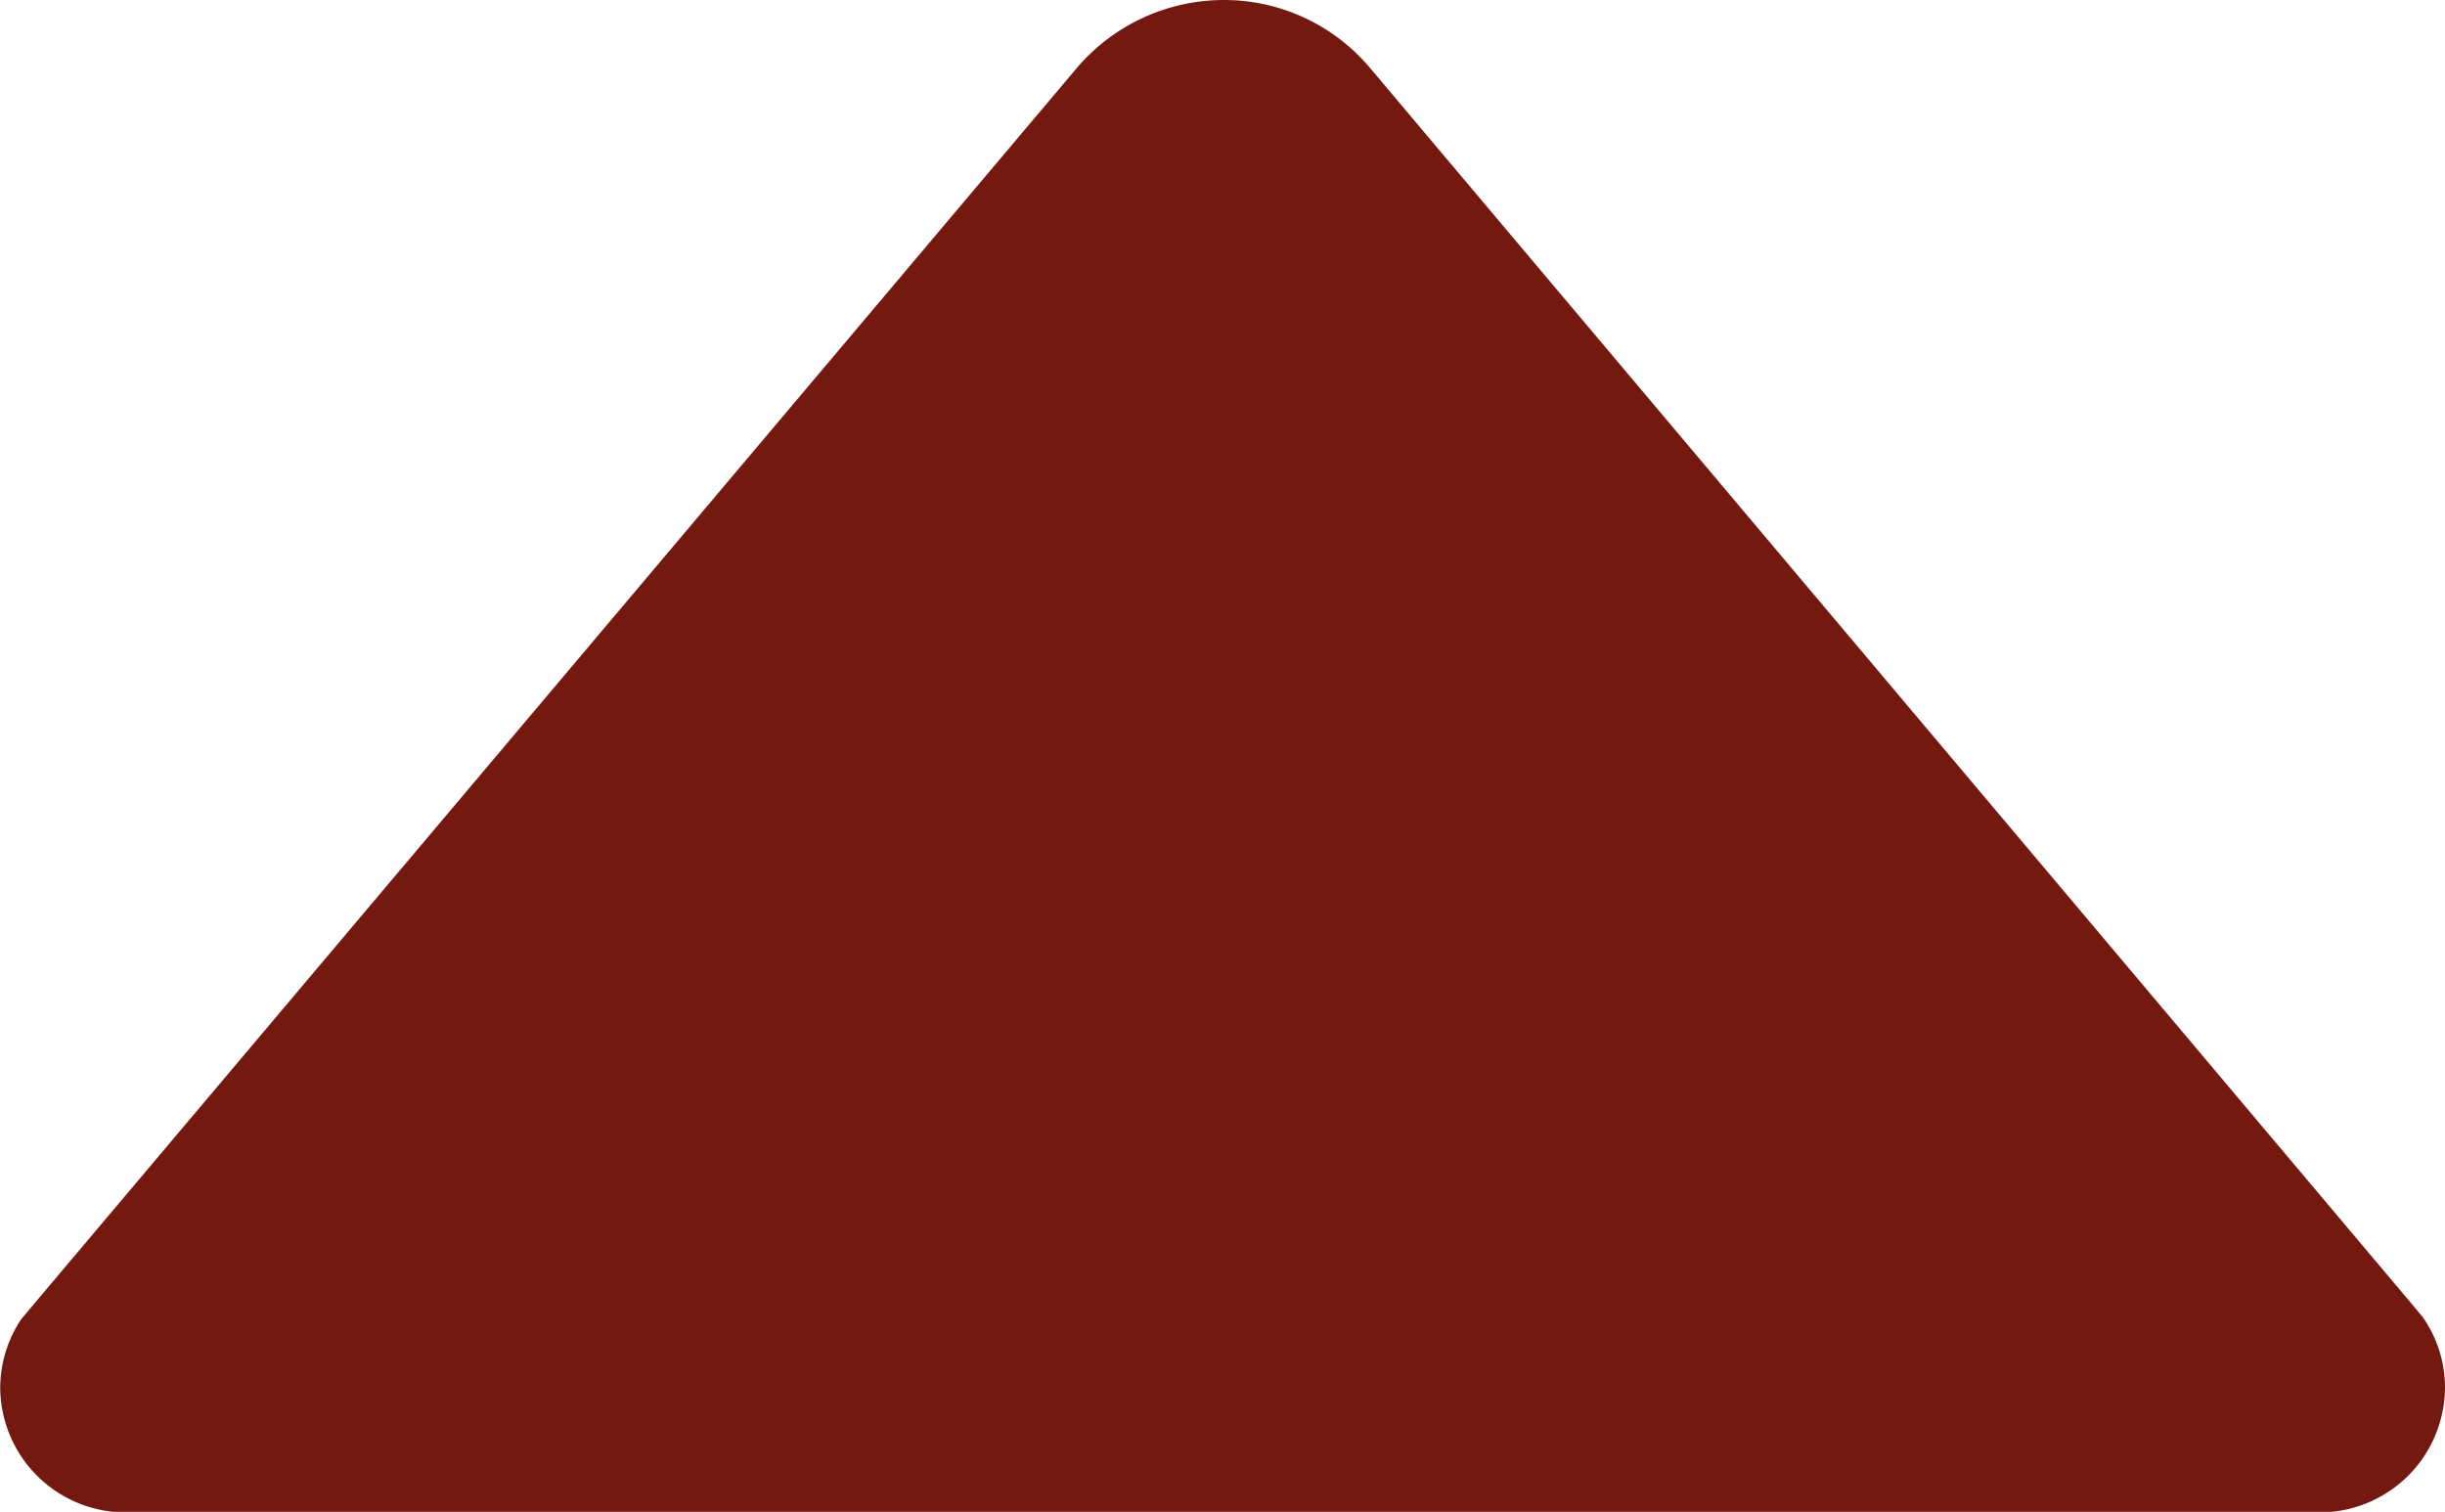 <svg xmlns="http://www.w3.org/2000/svg" width="11.685" height="7.225" viewBox="0 0 11.685 7.225">
  <path id="if_icon-arrow-up-b_211623" d="M395.779,647.028l-.066-.079-4.966-5.892a.912.912,0,0,0-.7-.324.924.924,0,0,0-.7.324l-4.962,5.881-.084.1a.594.594,0,0,0-.1.328.6.6,0,0,0,.606.595h10.472a.6.6,0,0,0,.606-.595A.588.588,0,0,0,395.779,647.028Z" transform="translate(-384.2 -640.733)" fill="#741910"/>
</svg>
